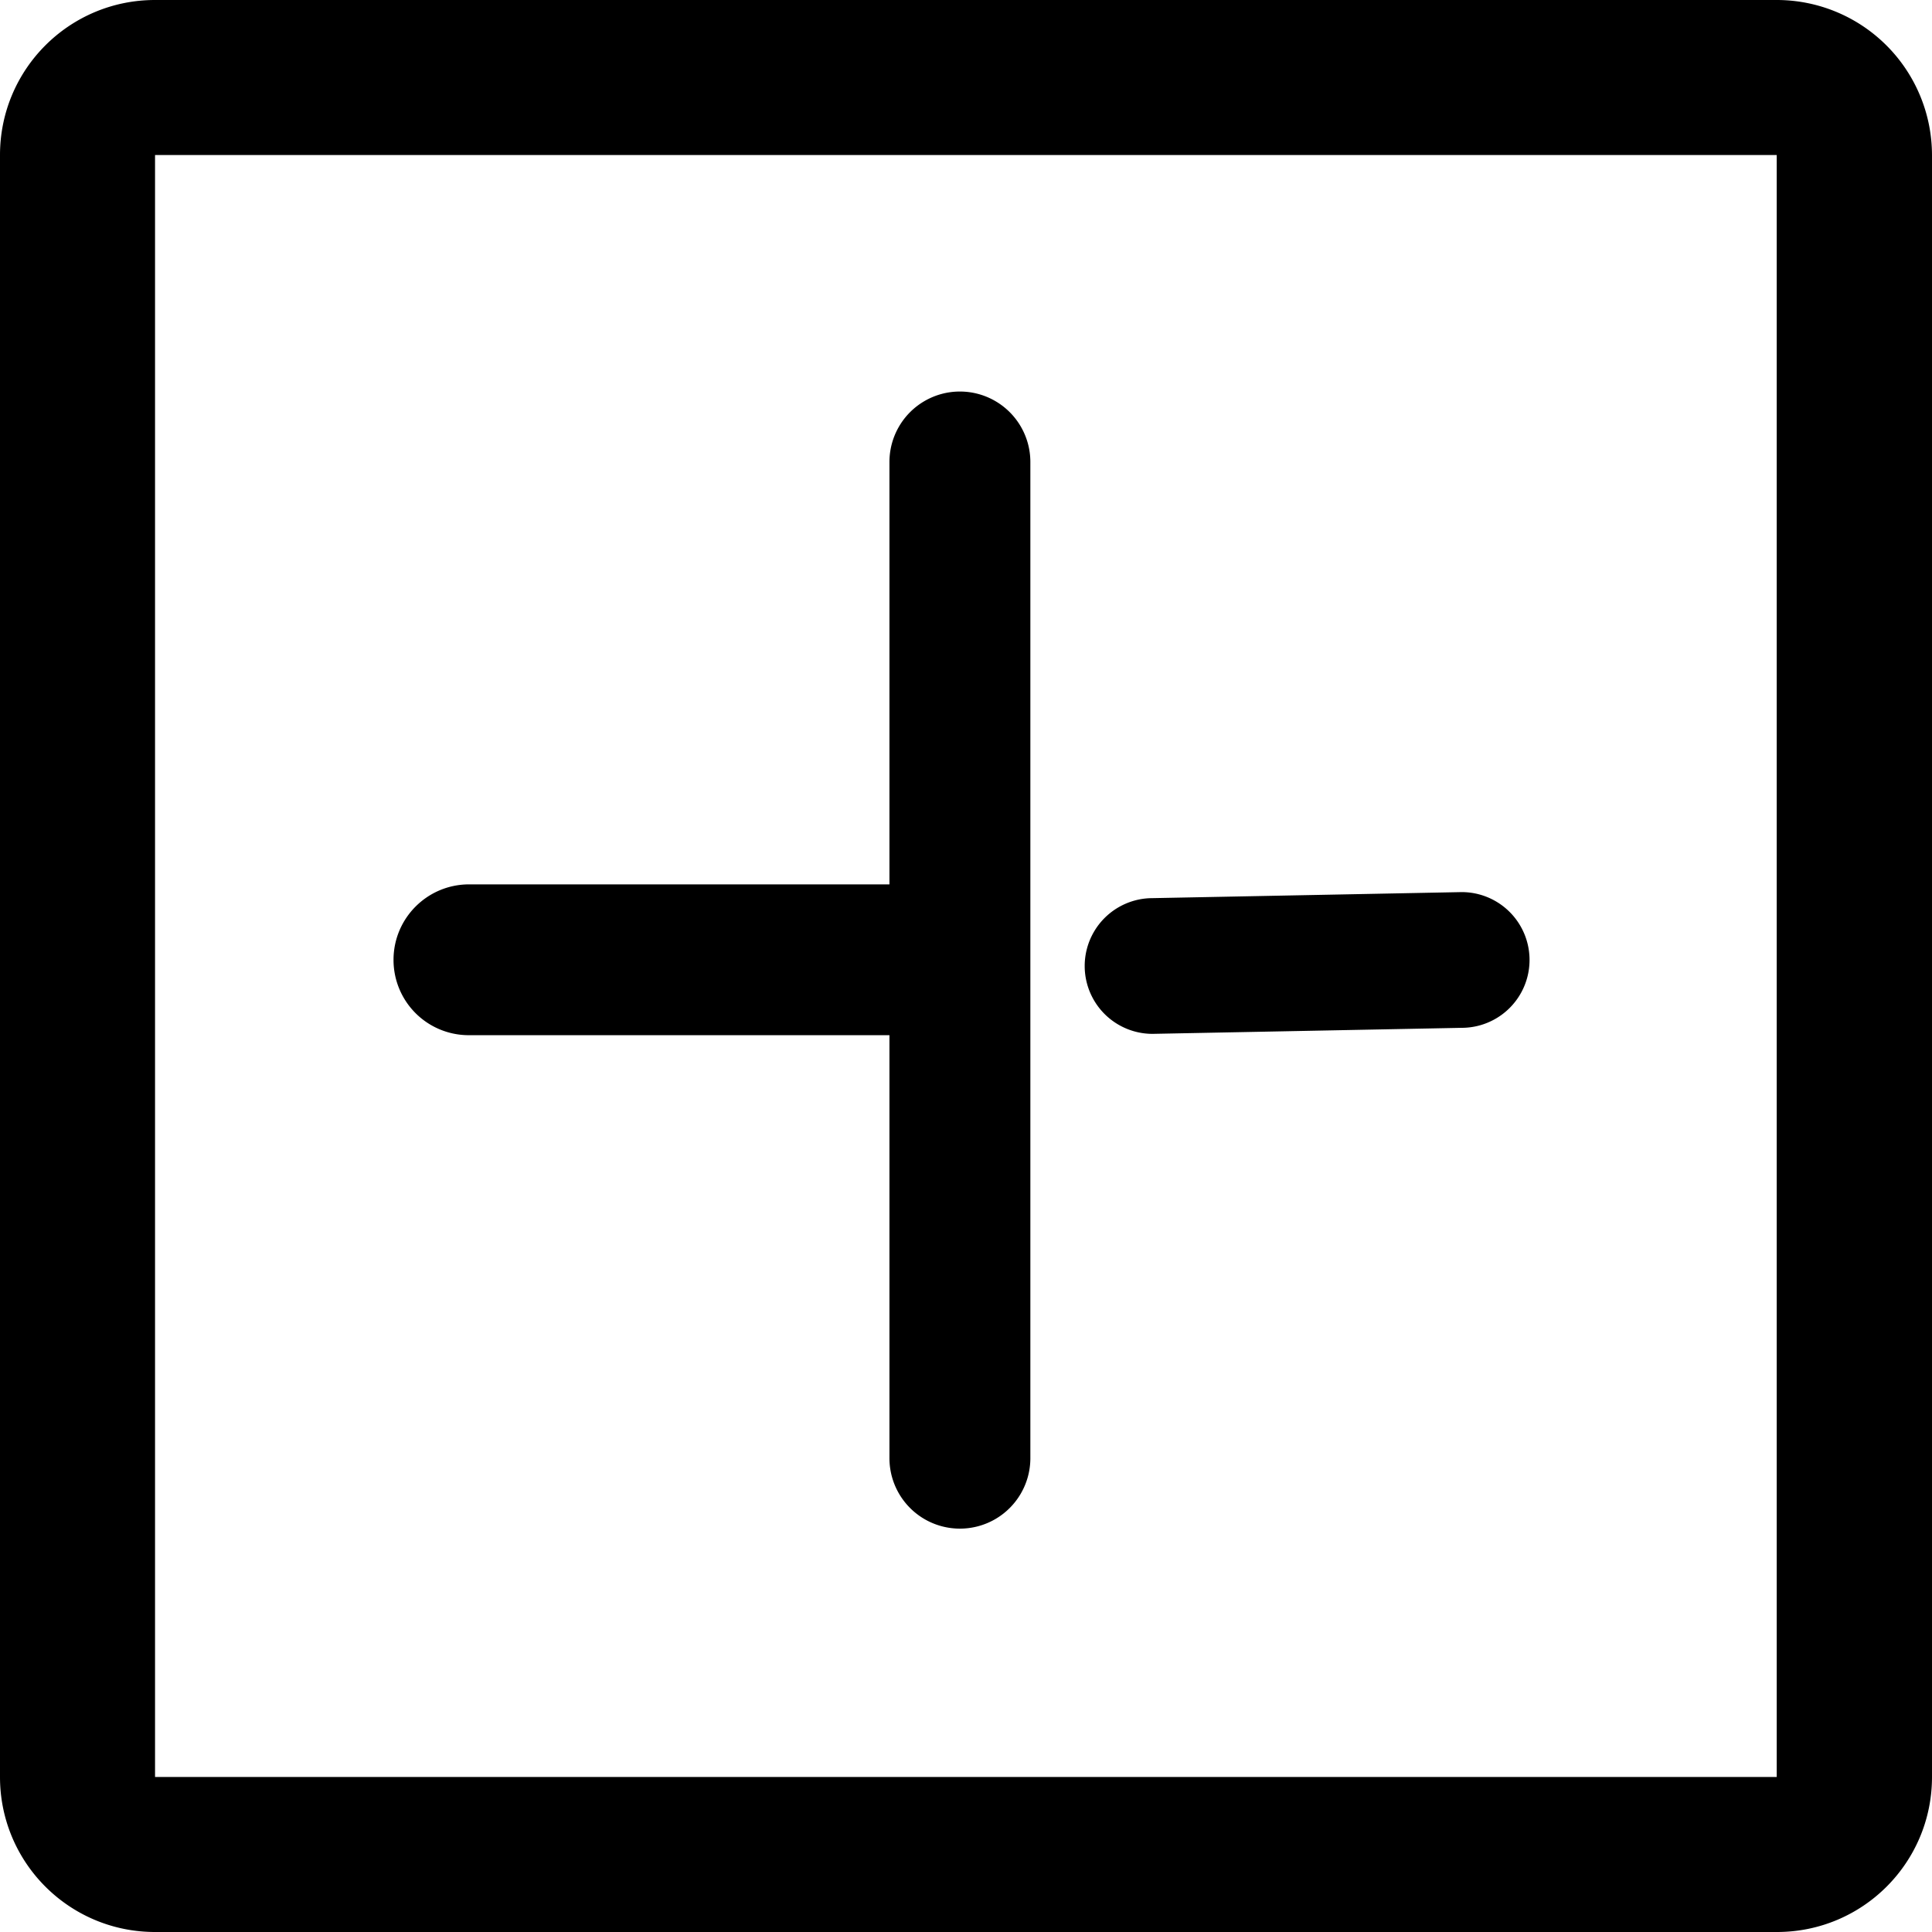 <?xml version="1.0" standalone="no"?>
<!DOCTYPE svg PUBLIC "-//W3C//DTD SVG 1.1//EN" "http://www.w3.org/Graphics/SVG/1.1/DTD/svg11.dtd">
<svg t="1720429047993" class="icon" viewBox="0 0 1024 1024" version="1.1"
    xmlns="http://www.w3.org/2000/svg" p-id="38396" xmlns:xlink="http://www.w3.org/1999/xlink"
    width="1.1em" height="1.1em">
    <path
        d="M941.696 82.176v859.648H82.176V82.176h859.52z m0-82.176H82.176C36.736 0 0 36.736 0 82.176v859.648C0 987.264 36.736 1024 82.176 1024h859.648c45.44 0 82.176-36.736 82.176-82.176V82.176A82.304 82.304 0 0 0 941.696 0z"
        p-id="38397"></path>
    <path
        d="M471.424 548.672H248.384a39.872 39.872 0 0 1-39.808-39.936c0-22.08 17.92-40 40.064-40h222.784V244.864a37.312 37.312 0 1 1 74.688 0v528a37.312 37.312 0 0 1-74.688 0V548.672z m303.296-75.84a35.968 35.968 0 1 1 0 71.936l-163.84 3.2a35.968 35.968 0 0 1 0-71.936l163.84-3.2z"
        p-id="38398"></path>
</svg>